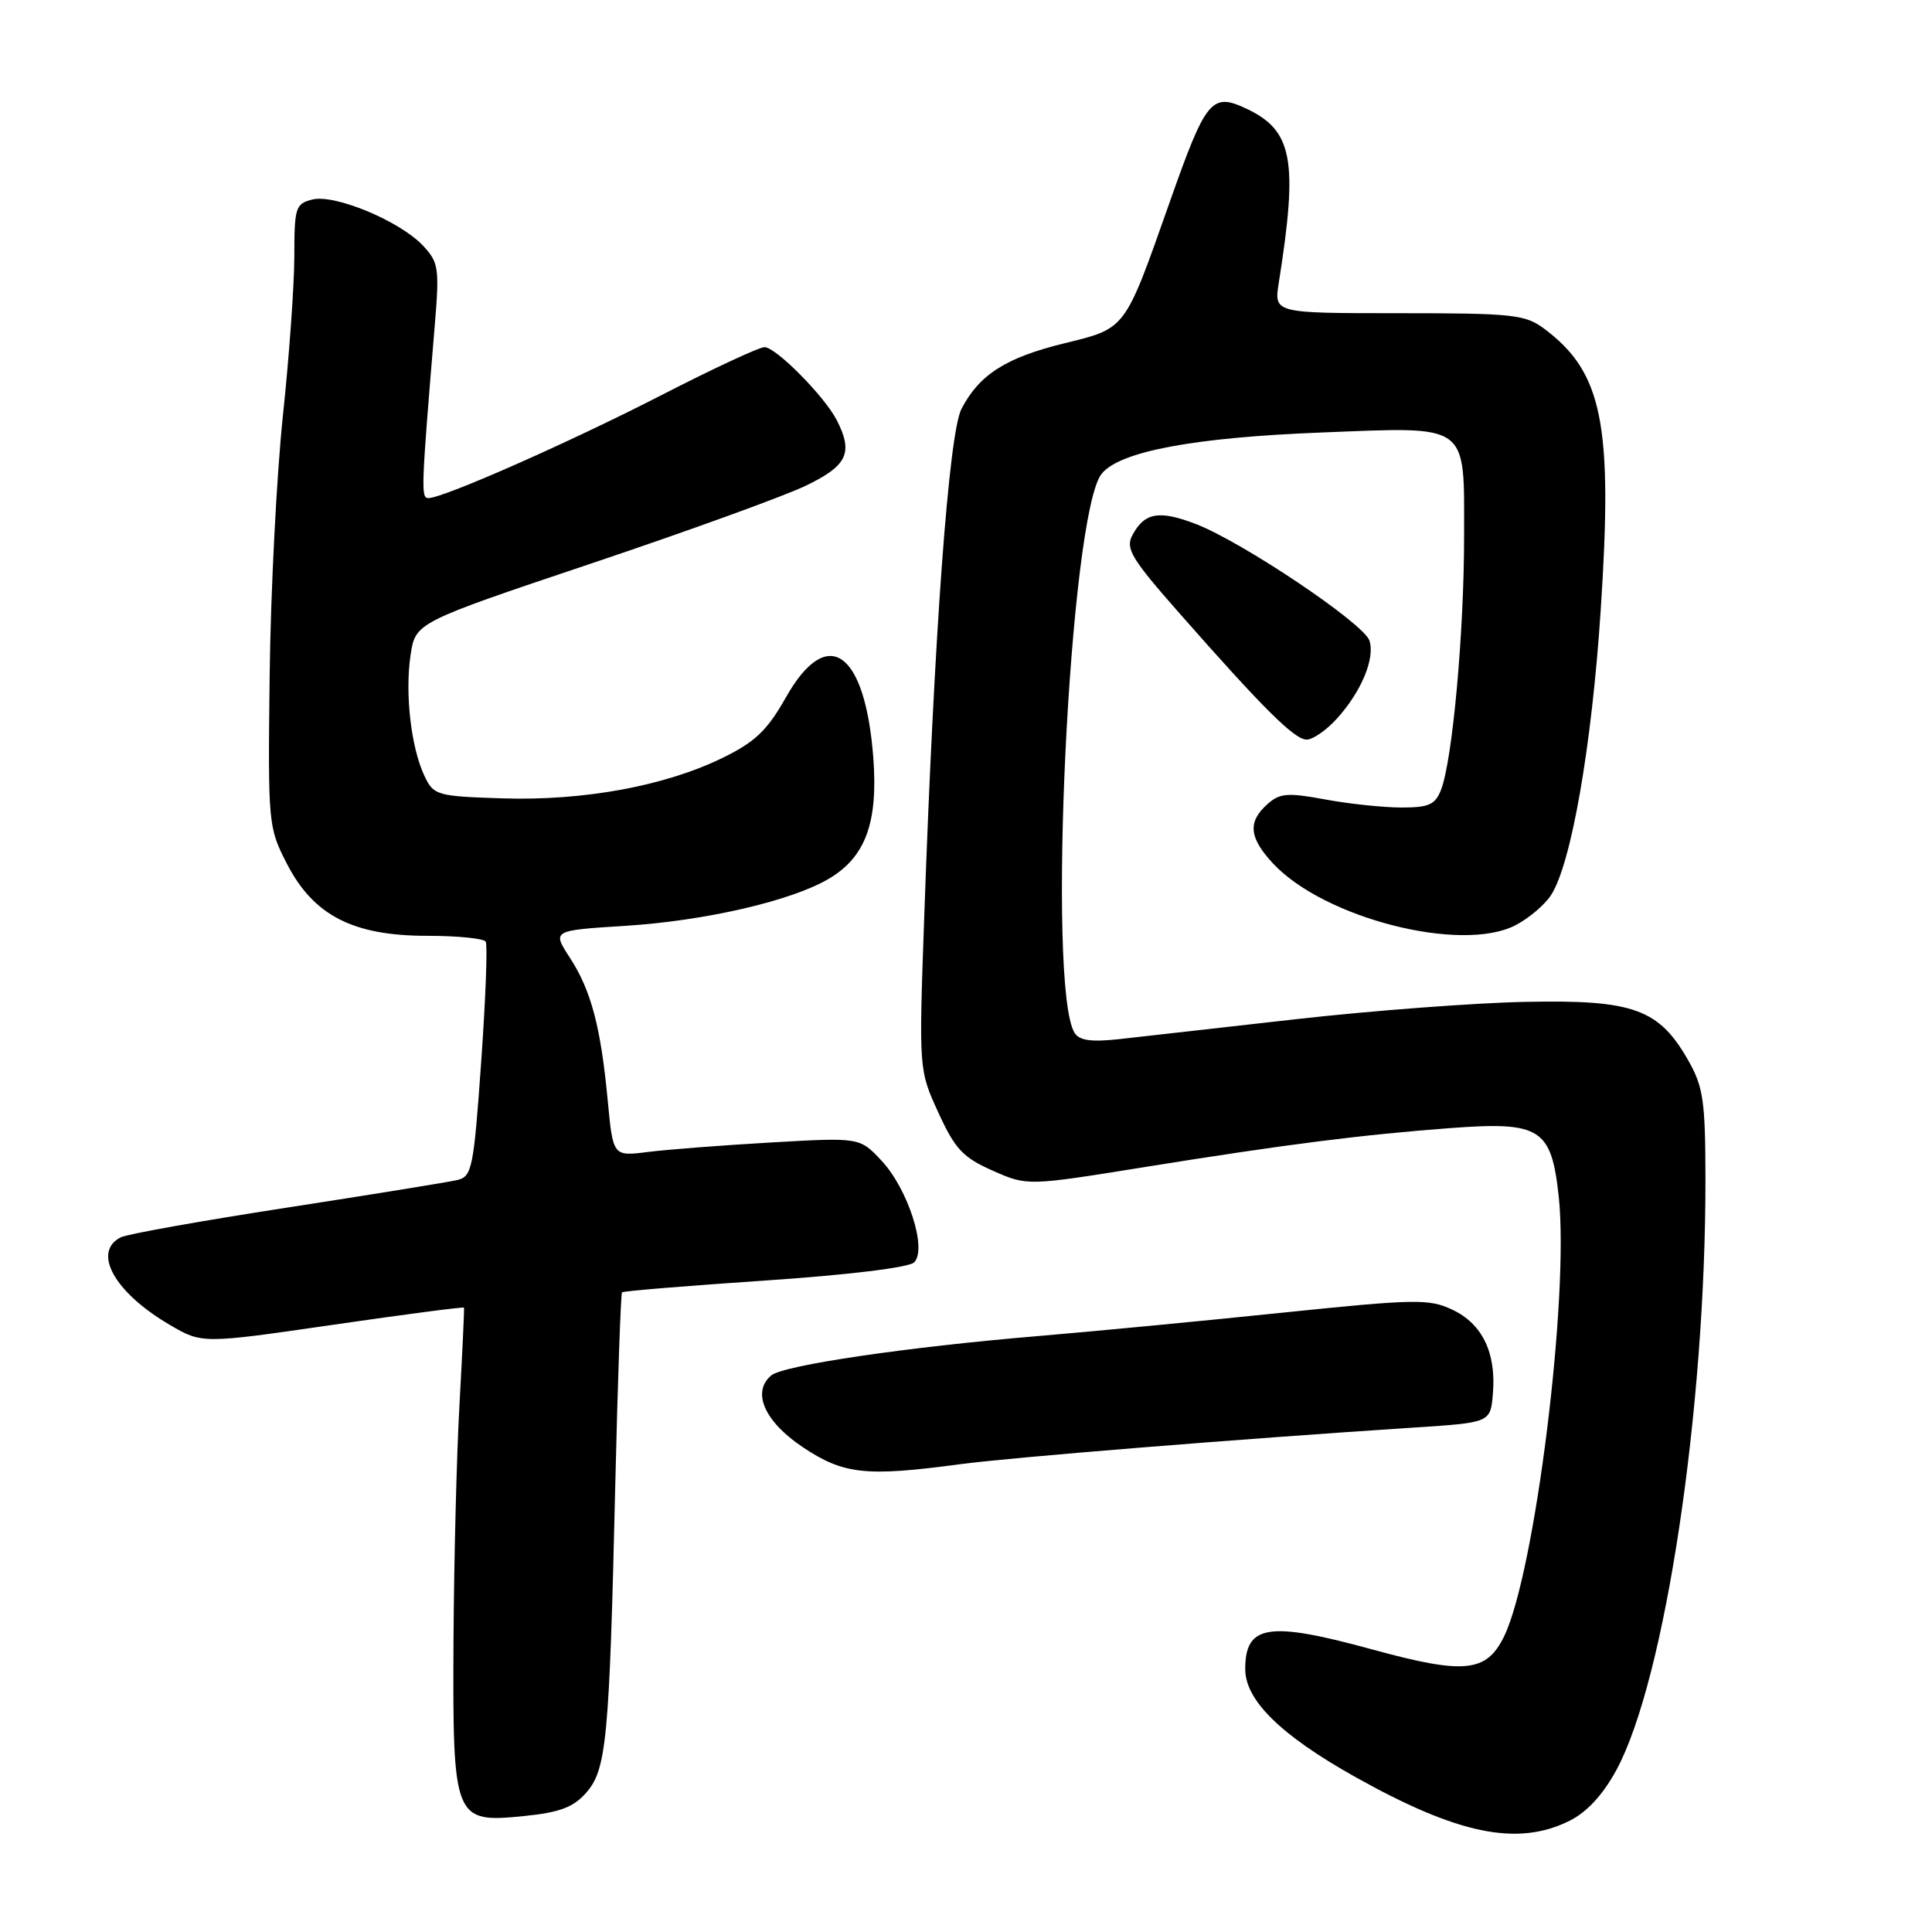 <?xml version="1.0" encoding="UTF-8" standalone="no"?>
<!DOCTYPE svg PUBLIC "-//W3C//DTD SVG 1.1//EN" "http://www.w3.org/Graphics/SVG/1.1/DTD/svg11.dtd" >
<svg xmlns="http://www.w3.org/2000/svg" xmlns:xlink="http://www.w3.org/1999/xlink" version="1.1" viewBox="0 0 256 256">
 <g >
 <path fill="currentColor"
d=" M 208.00 241.25 C 210.30 240.10 212.42 237.79 214.20 234.50 C 220.63 222.58 226.03 186.68 225.98 156.10 C 225.97 145.96 225.69 144.00 223.73 140.56 C 219.84 133.69 216.46 132.46 202.21 132.75 C 195.45 132.88 181.72 133.92 171.71 135.05 C 161.69 136.18 151.20 137.37 148.39 137.68 C 144.64 138.10 143.04 137.88 142.40 136.88 C 138.66 130.98 141.70 68.06 145.98 62.77 C 148.38 59.81 158.20 57.97 175.07 57.31 C 194.87 56.54 194.00 55.90 194.00 71.07 C 194.00 83.79 192.47 100.63 190.96 104.61 C 190.19 106.62 189.36 107.00 185.71 107.00 C 183.32 107.00 178.77 106.52 175.59 105.93 C 170.56 105.00 169.56 105.09 167.90 106.59 C 165.31 108.93 165.51 110.99 168.66 114.39 C 175.40 121.66 193.62 126.32 200.81 122.60 C 202.55 121.70 204.66 119.92 205.50 118.64 C 208.19 114.54 210.91 98.95 212.10 80.88 C 213.73 56.16 212.36 49.35 204.62 43.56 C 202.09 41.67 200.46 41.50 185.33 41.50 C 168.81 41.50 168.81 41.50 169.44 37.50 C 172.02 21.27 171.30 17.32 165.24 14.44 C 160.54 12.21 159.82 13.08 154.96 26.87 C 148.99 43.81 149.24 43.48 141.03 45.49 C 133.27 47.39 129.76 49.64 127.40 54.18 C 125.72 57.43 123.78 83.97 122.46 121.64 C 121.75 141.78 121.75 141.78 124.34 147.43 C 126.55 152.26 127.59 153.37 131.52 155.11 C 136.12 157.15 136.12 157.15 151.81 154.62 C 170.47 151.62 180.43 150.36 192.28 149.47 C 204.12 148.59 205.57 149.51 206.54 158.55 C 207.96 171.74 203.39 208.46 199.29 216.85 C 196.95 221.62 194.03 221.90 181.83 218.56 C 168.08 214.79 165.00 215.27 165.00 221.17 C 165.00 225.29 169.69 229.90 179.44 235.38 C 193.16 243.08 201.08 244.71 208.00 241.25 Z  M 77.67 237.55 C 80.37 234.48 80.74 230.53 81.52 197.02 C 81.85 183.01 82.26 171.41 82.42 171.24 C 82.59 171.07 91.11 170.37 101.35 169.68 C 112.46 168.93 120.45 167.95 121.13 167.27 C 122.88 165.52 120.32 157.56 116.82 153.81 C 113.93 150.71 113.93 150.71 102.21 151.38 C 95.77 151.75 88.41 152.32 85.86 152.64 C 81.23 153.23 81.23 153.23 80.53 145.86 C 79.61 136.08 78.33 131.24 75.51 126.90 C 73.16 123.29 73.16 123.29 82.83 122.68 C 93.41 122.02 104.87 119.37 109.81 116.45 C 114.68 113.58 116.36 109.01 115.72 100.44 C 114.64 86.19 109.62 82.70 104.14 92.40 C 101.67 96.77 100.07 98.31 95.77 100.41 C 88.15 104.14 77.41 106.12 66.65 105.79 C 57.89 105.51 57.47 105.39 56.26 102.85 C 54.47 99.12 53.64 91.91 54.40 86.82 C 55.05 82.49 55.05 82.49 78.27 74.69 C 91.05 70.40 103.86 65.76 106.75 64.37 C 112.28 61.71 113.09 60.01 110.88 55.68 C 109.26 52.52 102.81 46.00 101.30 46.00 C 100.59 46.00 94.50 48.84 87.76 52.30 C 75.60 58.55 58.75 66.00 56.77 66.00 C 55.76 66.00 55.80 64.90 57.60 43.22 C 58.24 35.51 58.13 34.77 56.05 32.55 C 52.98 29.29 44.36 25.69 41.38 26.44 C 39.16 27.00 39.00 27.50 39.00 33.91 C 39.00 37.69 38.32 47.25 37.48 55.14 C 36.65 63.04 35.86 78.51 35.73 89.53 C 35.50 109.20 35.54 109.64 38.02 114.46 C 41.55 121.31 46.78 124.00 56.60 124.00 C 60.60 124.00 64.10 124.35 64.36 124.77 C 64.62 125.19 64.35 132.36 63.76 140.70 C 62.76 154.82 62.55 155.89 60.60 156.36 C 59.44 156.63 49.28 158.28 38.00 160.02 C 26.72 161.76 16.82 163.53 16.00 163.95 C 12.18 165.90 15.16 171.25 22.46 175.53 C 26.77 178.06 26.77 178.06 44.07 175.55 C 53.59 174.17 61.42 173.14 61.48 173.27 C 61.54 173.40 61.27 179.12 60.89 186.00 C 60.50 192.88 60.15 207.06 60.09 217.53 C 59.98 241.14 60.15 241.57 69.40 240.64 C 74.17 240.16 75.97 239.48 77.67 237.55 Z  M 127.18 194.02 C 133.97 193.11 164.13 190.67 187.50 189.15 C 197.50 188.50 197.50 188.50 197.82 184.62 C 198.26 179.24 196.41 175.42 192.46 173.55 C 189.36 172.08 187.61 172.11 169.80 173.95 C 159.19 175.05 144.65 176.44 137.50 177.04 C 120.17 178.49 103.83 180.90 102.21 182.24 C 99.57 184.43 101.28 188.35 106.36 191.75 C 111.78 195.37 114.71 195.69 127.18 194.02 Z  M 177.12 95.25 C 180.37 91.68 182.22 87.26 181.46 84.89 C 180.75 82.63 164.55 71.76 158.42 69.42 C 153.58 67.57 151.65 67.91 150.05 70.91 C 149.10 72.68 149.91 74.02 156.23 81.20 C 167.44 93.94 171.53 98.00 173.14 98.00 C 173.96 98.00 175.75 96.76 177.12 95.25 Z "/>
</g>
</svg>